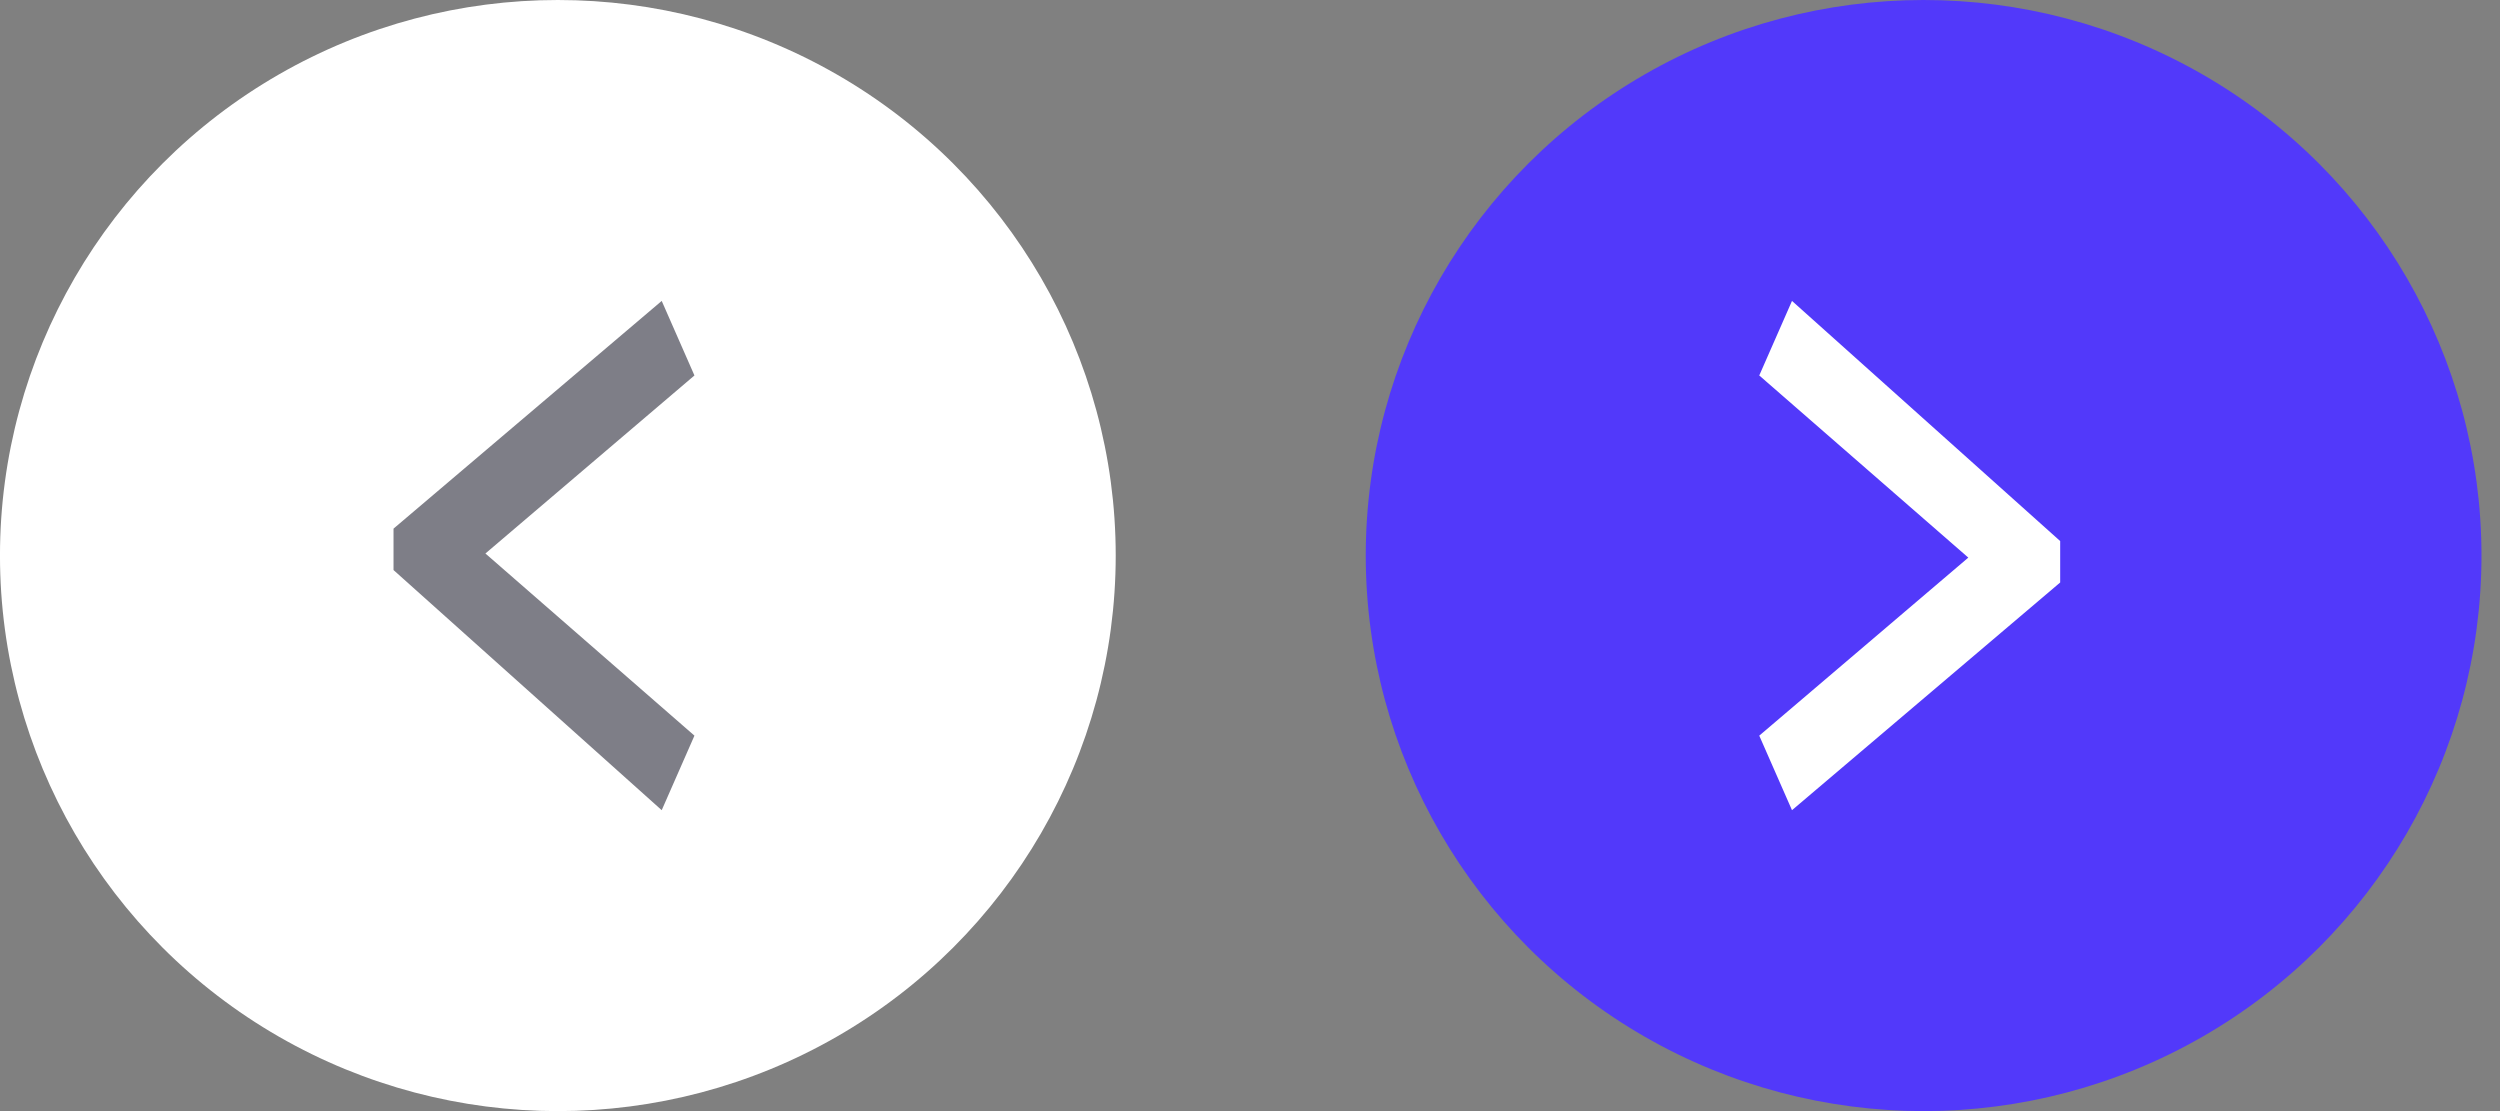 <svg width="108" height="48" viewBox="0 0 108 48" fill="none" xmlns="http://www.w3.org/2000/svg">
<rect x="0" y="0" width="108" height="48" fill="#808080" stroke="none"/>
<g id="Arrows">
<g id="Arrow">
<g id="Pointer">
<ellipse id="Ellipse 14" cx="83.1" cy="24" rx="24.1" ry="24" fill="#5239FA"/>
</g>
<path id="&#62;" d="M77.414 35L76 31.78L85.031 24.089L76 16.22L77.414 13L89 23.374V25.163L77.414 35Z" fill="white"/>
</g>
<g id="Arrow_2">
<g id="Pointer_2">
<ellipse id="Ellipse 14_2" cx="24.099" cy="24" rx="24.1" ry="24" transform="rotate(-180 24.099 24)" fill="white"/>
</g>
<path id="&#62;_2" opacity="0.6" d="M28.586 13L30 16.22L20.97 23.911L30 31.78L28.586 35L17 24.626L17 22.837L28.586 13Z" fill="#282938"/>
</g>
</g>
</svg>
